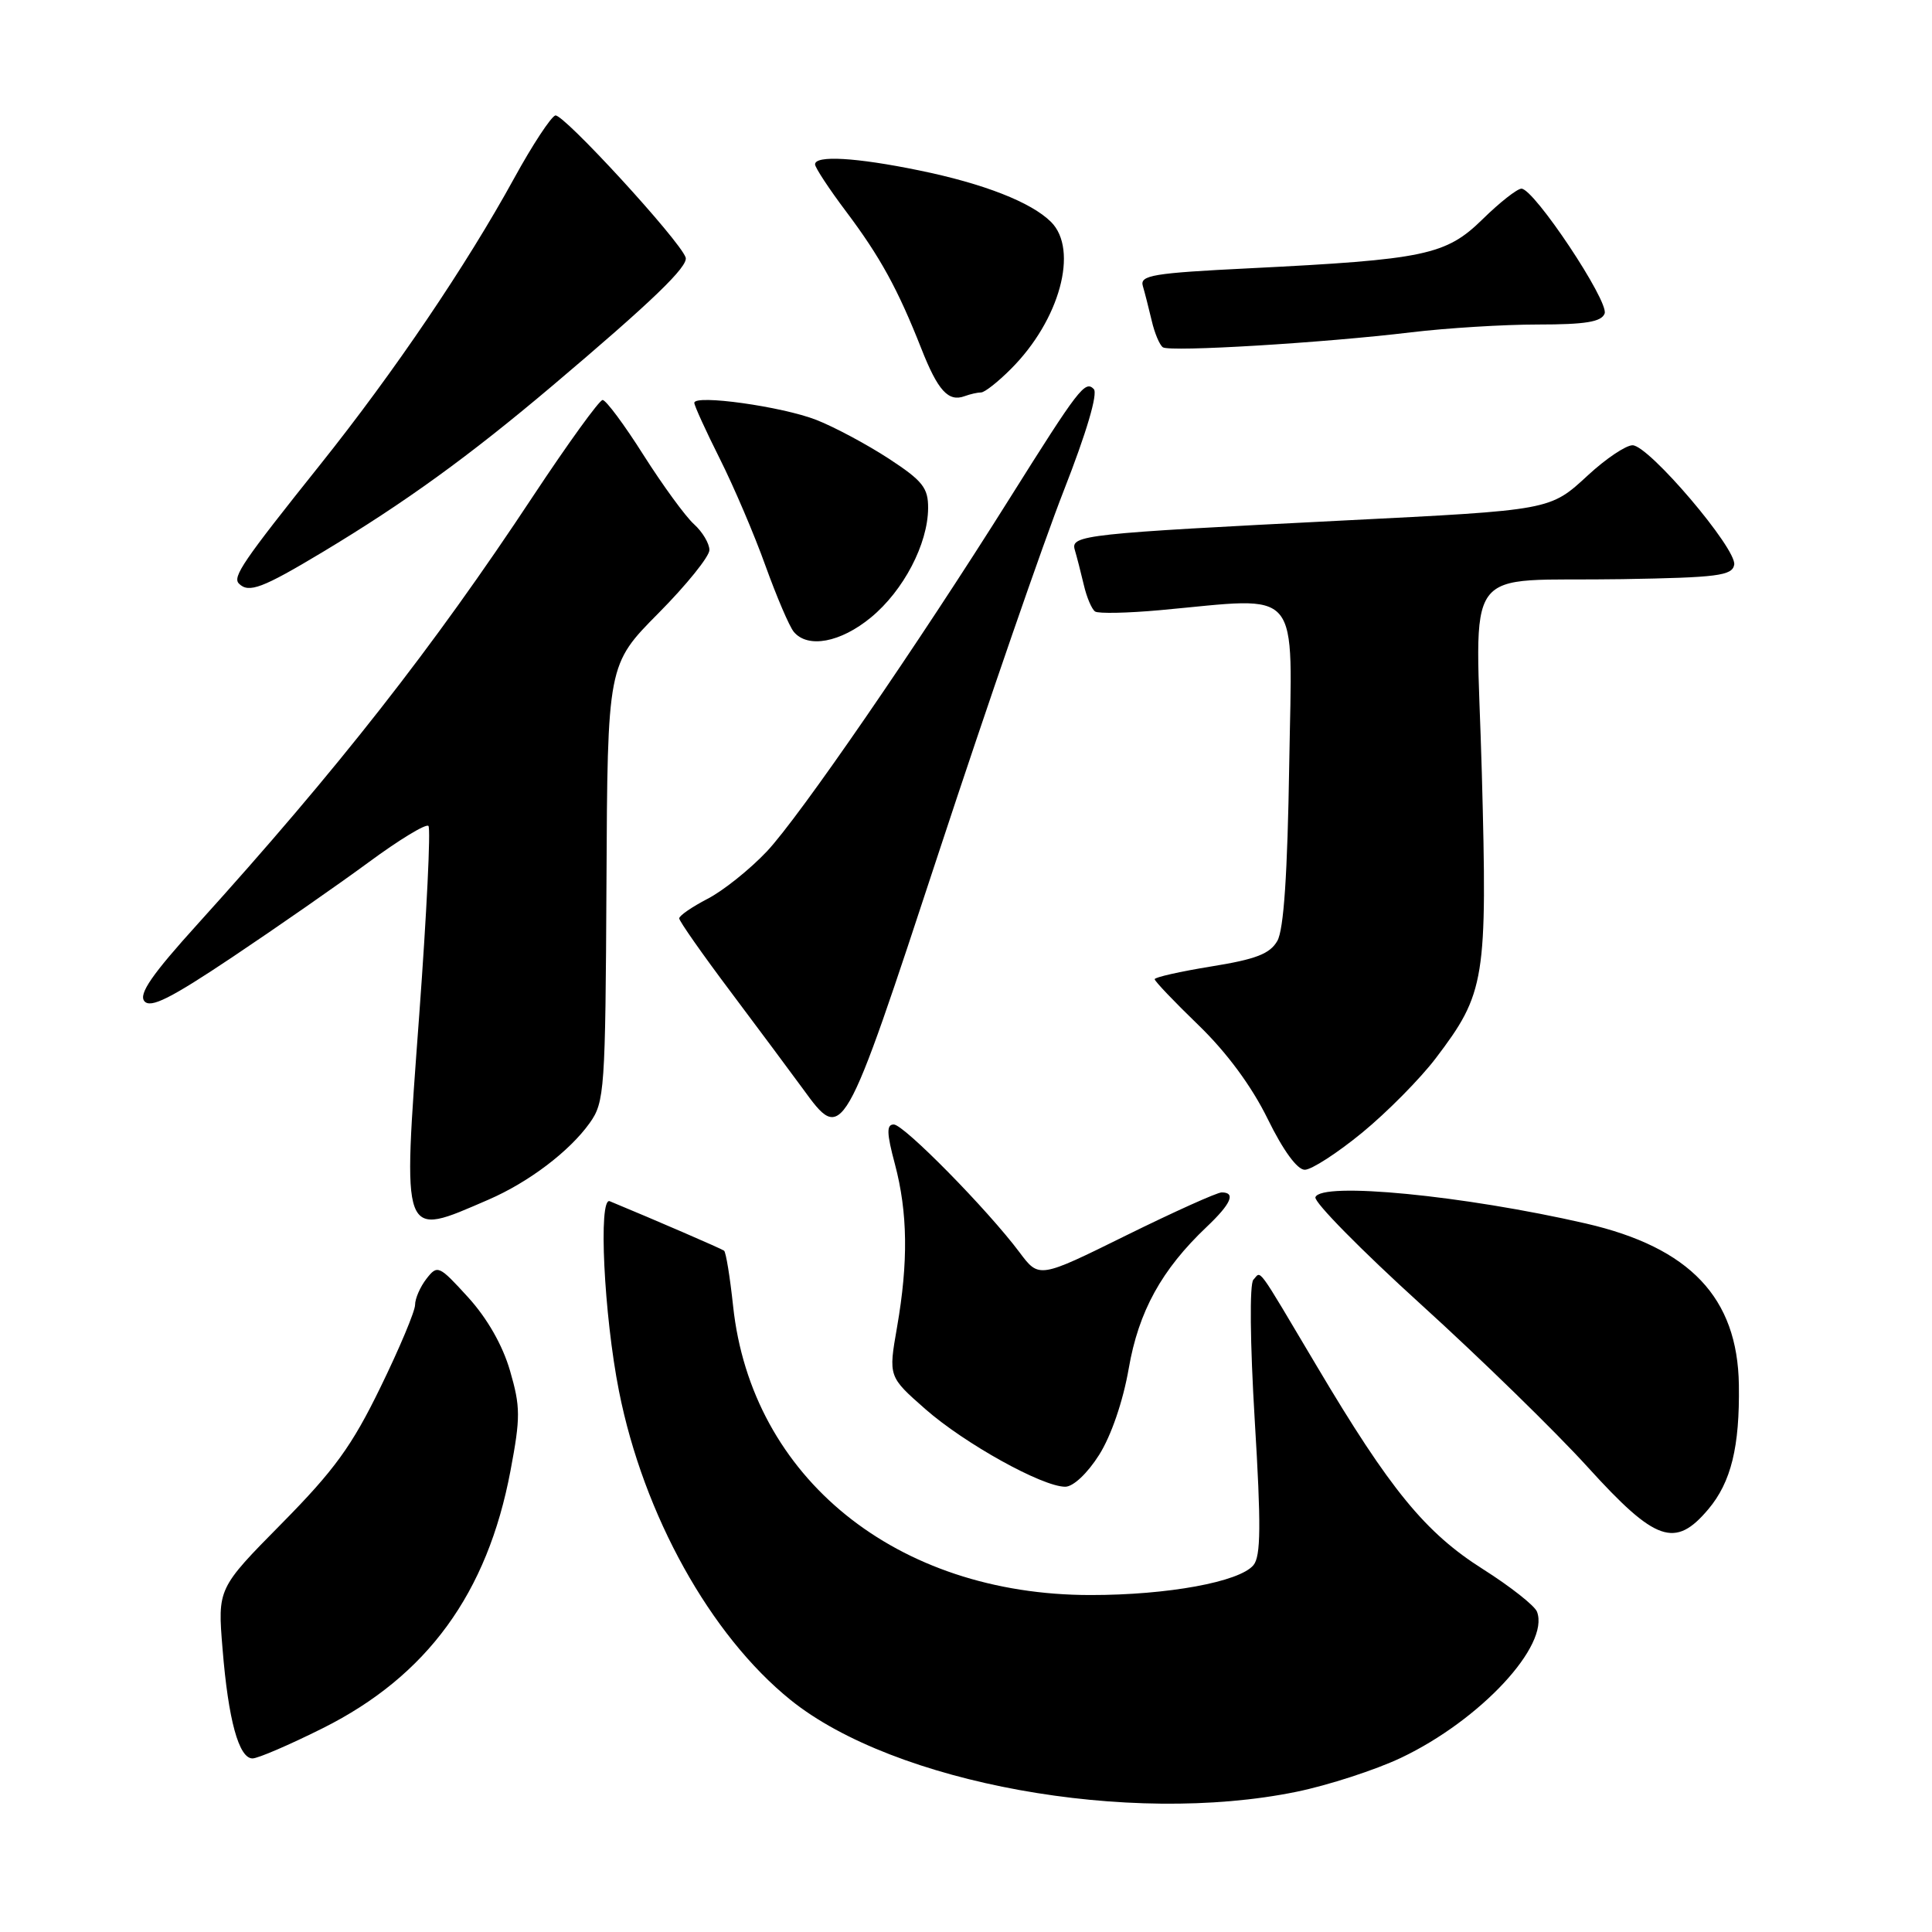 <?xml version="1.0" encoding="UTF-8" standalone="no"?>
<!DOCTYPE svg PUBLIC "-//W3C//DTD SVG 1.1//EN" "http://www.w3.org/Graphics/SVG/1.1/DTD/svg11.dtd" >
<svg xmlns="http://www.w3.org/2000/svg" xmlns:xlink="http://www.w3.org/1999/xlink" version="1.1" viewBox="0 0 256 256">
 <g >
 <path fill="currentColor"
d=" M 171.79 237.42 C 176.03 236.55 182.26 234.52 185.64 232.92 C 196.15 227.93 205.37 218.02 203.66 213.56 C 203.35 212.76 200.14 210.23 196.53 207.94 C 188.88 203.11 184.21 197.42 174.47 181.00 C 166.31 167.27 167.16 168.43 166.08 169.57 C 165.56 170.11 165.64 177.91 166.26 188.20 C 167.11 202.12 167.07 206.21 166.09 207.39 C 164.25 209.61 154.72 211.36 144.50 211.35 C 118.78 211.35 99.57 195.81 97.14 173.06 C 96.73 169.21 96.19 165.90 95.94 165.72 C 95.60 165.46 86.84 161.67 80.80 159.17 C 79.26 158.53 80.02 174.27 82.02 184.34 C 85.27 200.73 94.13 216.68 104.75 225.25 C 118.47 236.32 149.61 241.97 171.79 237.42 Z  M 42.80 228.98 C 56.60 222.07 64.58 211.13 67.64 194.89 C 68.98 187.80 68.97 186.41 67.58 181.63 C 66.60 178.25 64.56 174.68 62.02 171.89 C 58.16 167.66 57.97 167.57 56.51 169.44 C 55.68 170.51 55.00 172.06 55.00 172.90 C 55.00 173.73 52.94 178.65 50.41 183.83 C 46.64 191.58 44.32 194.79 37.33 201.87 C 28.83 210.48 28.83 210.48 29.49 218.49 C 30.25 227.92 31.65 233.00 33.46 233.00 C 34.18 233.00 38.38 231.19 42.80 228.98 Z  M 226.37 199.97 C 229.38 196.39 230.53 191.72 230.41 183.50 C 230.24 171.95 223.93 165.30 210.14 162.12 C 193.94 158.40 175.03 156.56 174.30 158.64 C 174.08 159.27 180.36 165.65 188.26 172.82 C 196.15 179.98 206.12 189.70 210.40 194.42 C 219.38 204.31 221.96 205.21 226.37 199.97 Z  M 145.64 192.78 C 147.24 190.25 148.81 185.66 149.56 181.35 C 150.87 173.76 153.92 168.23 159.90 162.56 C 163.13 159.50 163.78 158.00 161.88 158.00 C 161.27 158.00 155.57 160.57 149.22 163.70 C 137.68 169.40 137.68 169.40 135.10 165.95 C 130.84 160.26 119.76 149.00 118.43 149.00 C 117.45 149.00 117.48 150.14 118.58 154.25 C 120.28 160.65 120.37 167.22 118.86 175.87 C 117.72 182.41 117.72 182.41 122.61 186.71 C 127.81 191.28 138.11 197.00 141.15 197.00 C 142.21 197.00 144.09 195.23 145.64 192.78 Z  M 64.73 158.96 C 70.06 156.65 75.46 152.56 78.14 148.80 C 80.11 146.04 80.22 144.49 80.36 116.97 C 80.50 88.06 80.50 88.06 87.25 81.25 C 90.96 77.51 94.00 73.74 94.00 72.88 C 94.00 72.02 93.08 70.47 91.95 69.45 C 90.82 68.43 87.82 64.31 85.27 60.30 C 82.73 56.28 80.29 53.00 79.85 53.00 C 79.42 53.00 75.27 58.74 70.63 65.75 C 57.31 85.91 44.81 101.85 26.18 122.45 C 20.13 129.13 18.35 131.71 19.13 132.66 C 19.94 133.64 22.59 132.31 30.84 126.79 C 36.70 122.87 44.80 117.23 48.84 114.26 C 52.88 111.28 56.45 109.11 56.77 109.44 C 57.09 109.76 56.54 121.04 55.55 134.50 C 53.33 164.66 53.08 163.99 64.73 158.96 Z  M 180.50 150.08 C 183.80 147.37 188.18 142.94 190.24 140.23 C 196.81 131.58 197.09 129.84 196.35 102.42 C 195.57 73.87 193.22 77.11 214.99 76.74 C 227.57 76.53 229.52 76.28 229.79 74.84 C 230.19 72.77 218.48 59.00 216.32 59.00 C 215.44 59.00 212.80 60.77 210.45 62.94 C 205.35 67.64 205.66 67.58 178.00 68.97 C 143.74 70.70 141.84 70.90 142.41 72.84 C 142.68 73.75 143.22 75.85 143.61 77.50 C 143.99 79.15 144.67 80.74 145.11 81.03 C 145.55 81.32 149.42 81.24 153.70 80.85 C 172.75 79.12 171.21 77.29 170.83 101.25 C 170.60 115.81 170.11 123.19 169.25 124.68 C 168.27 126.39 166.41 127.11 160.50 128.06 C 156.38 128.73 153.00 129.49 153.00 129.75 C 153.00 130.01 155.62 132.76 158.83 135.86 C 162.56 139.47 165.85 143.93 167.97 148.25 C 170.02 152.44 171.89 155.00 172.89 155.00 C 173.78 155.00 177.21 152.78 180.50 150.08 Z  M 124.46 112.75 C 130.84 93.36 138.26 71.88 140.96 65.00 C 143.98 57.29 145.50 52.14 144.93 51.55 C 143.78 50.37 142.93 51.48 133.81 66.00 C 121.57 85.50 105.90 108.28 101.60 112.83 C 99.34 115.22 95.81 118.04 93.75 119.10 C 91.69 120.17 90.00 121.33 90.00 121.69 C 90.00 122.05 93.07 126.43 96.82 131.42 C 100.57 136.42 104.86 142.19 106.37 144.25 C 111.70 151.57 111.68 151.61 124.46 112.75 Z  M 115.40 81.82 C 119.72 78.26 122.94 72.10 122.98 67.35 C 123.00 64.64 122.26 63.71 117.75 60.76 C 114.86 58.88 110.55 56.57 108.17 55.64 C 103.62 53.86 92.00 52.24 92.00 53.38 C 92.00 53.75 93.52 57.08 95.37 60.77 C 97.23 64.47 99.96 70.86 101.43 74.97 C 102.91 79.07 104.59 83.01 105.18 83.72 C 107.03 85.95 111.37 85.14 115.40 81.82 Z  M 42.77 73.14 C 53.71 66.56 62.11 60.48 73.20 51.11 C 86.39 39.96 91.26 35.27 90.85 34.11 C 90.05 31.82 74.58 14.97 73.58 15.30 C 72.99 15.50 70.54 19.22 68.15 23.58 C 61.81 35.14 52.24 49.28 42.44 61.55 C 32.19 74.38 30.78 76.45 31.66 77.33 C 32.96 78.63 34.76 77.95 42.77 73.14 Z  M 130.00 52.00 C 130.47 52.00 132.25 50.60 133.96 48.88 C 140.42 42.43 142.96 33.10 139.27 29.41 C 136.65 26.80 130.35 24.33 121.79 22.58 C 113.42 20.86 108.00 20.55 108.00 21.78 C 108.00 22.20 109.84 25.01 112.10 28.01 C 116.63 34.04 118.96 38.28 122.08 46.19 C 124.28 51.78 125.66 53.29 127.83 52.49 C 128.56 52.22 129.54 52.00 130.00 52.00 Z  M 187.00 44.03 C 191.68 43.47 199.23 43.00 203.78 43.00 C 210.09 43.00 212.20 42.65 212.62 41.55 C 213.23 39.96 203.28 25.00 201.60 25.00 C 201.04 25.00 198.72 26.82 196.45 29.05 C 191.59 33.81 188.84 34.39 165.56 35.55 C 152.79 36.18 151.01 36.47 151.43 37.89 C 151.69 38.77 152.22 40.85 152.61 42.50 C 152.99 44.15 153.66 45.73 154.09 46.02 C 155.05 46.66 175.44 45.43 187.00 44.03 Z "/>
</g>
</svg>